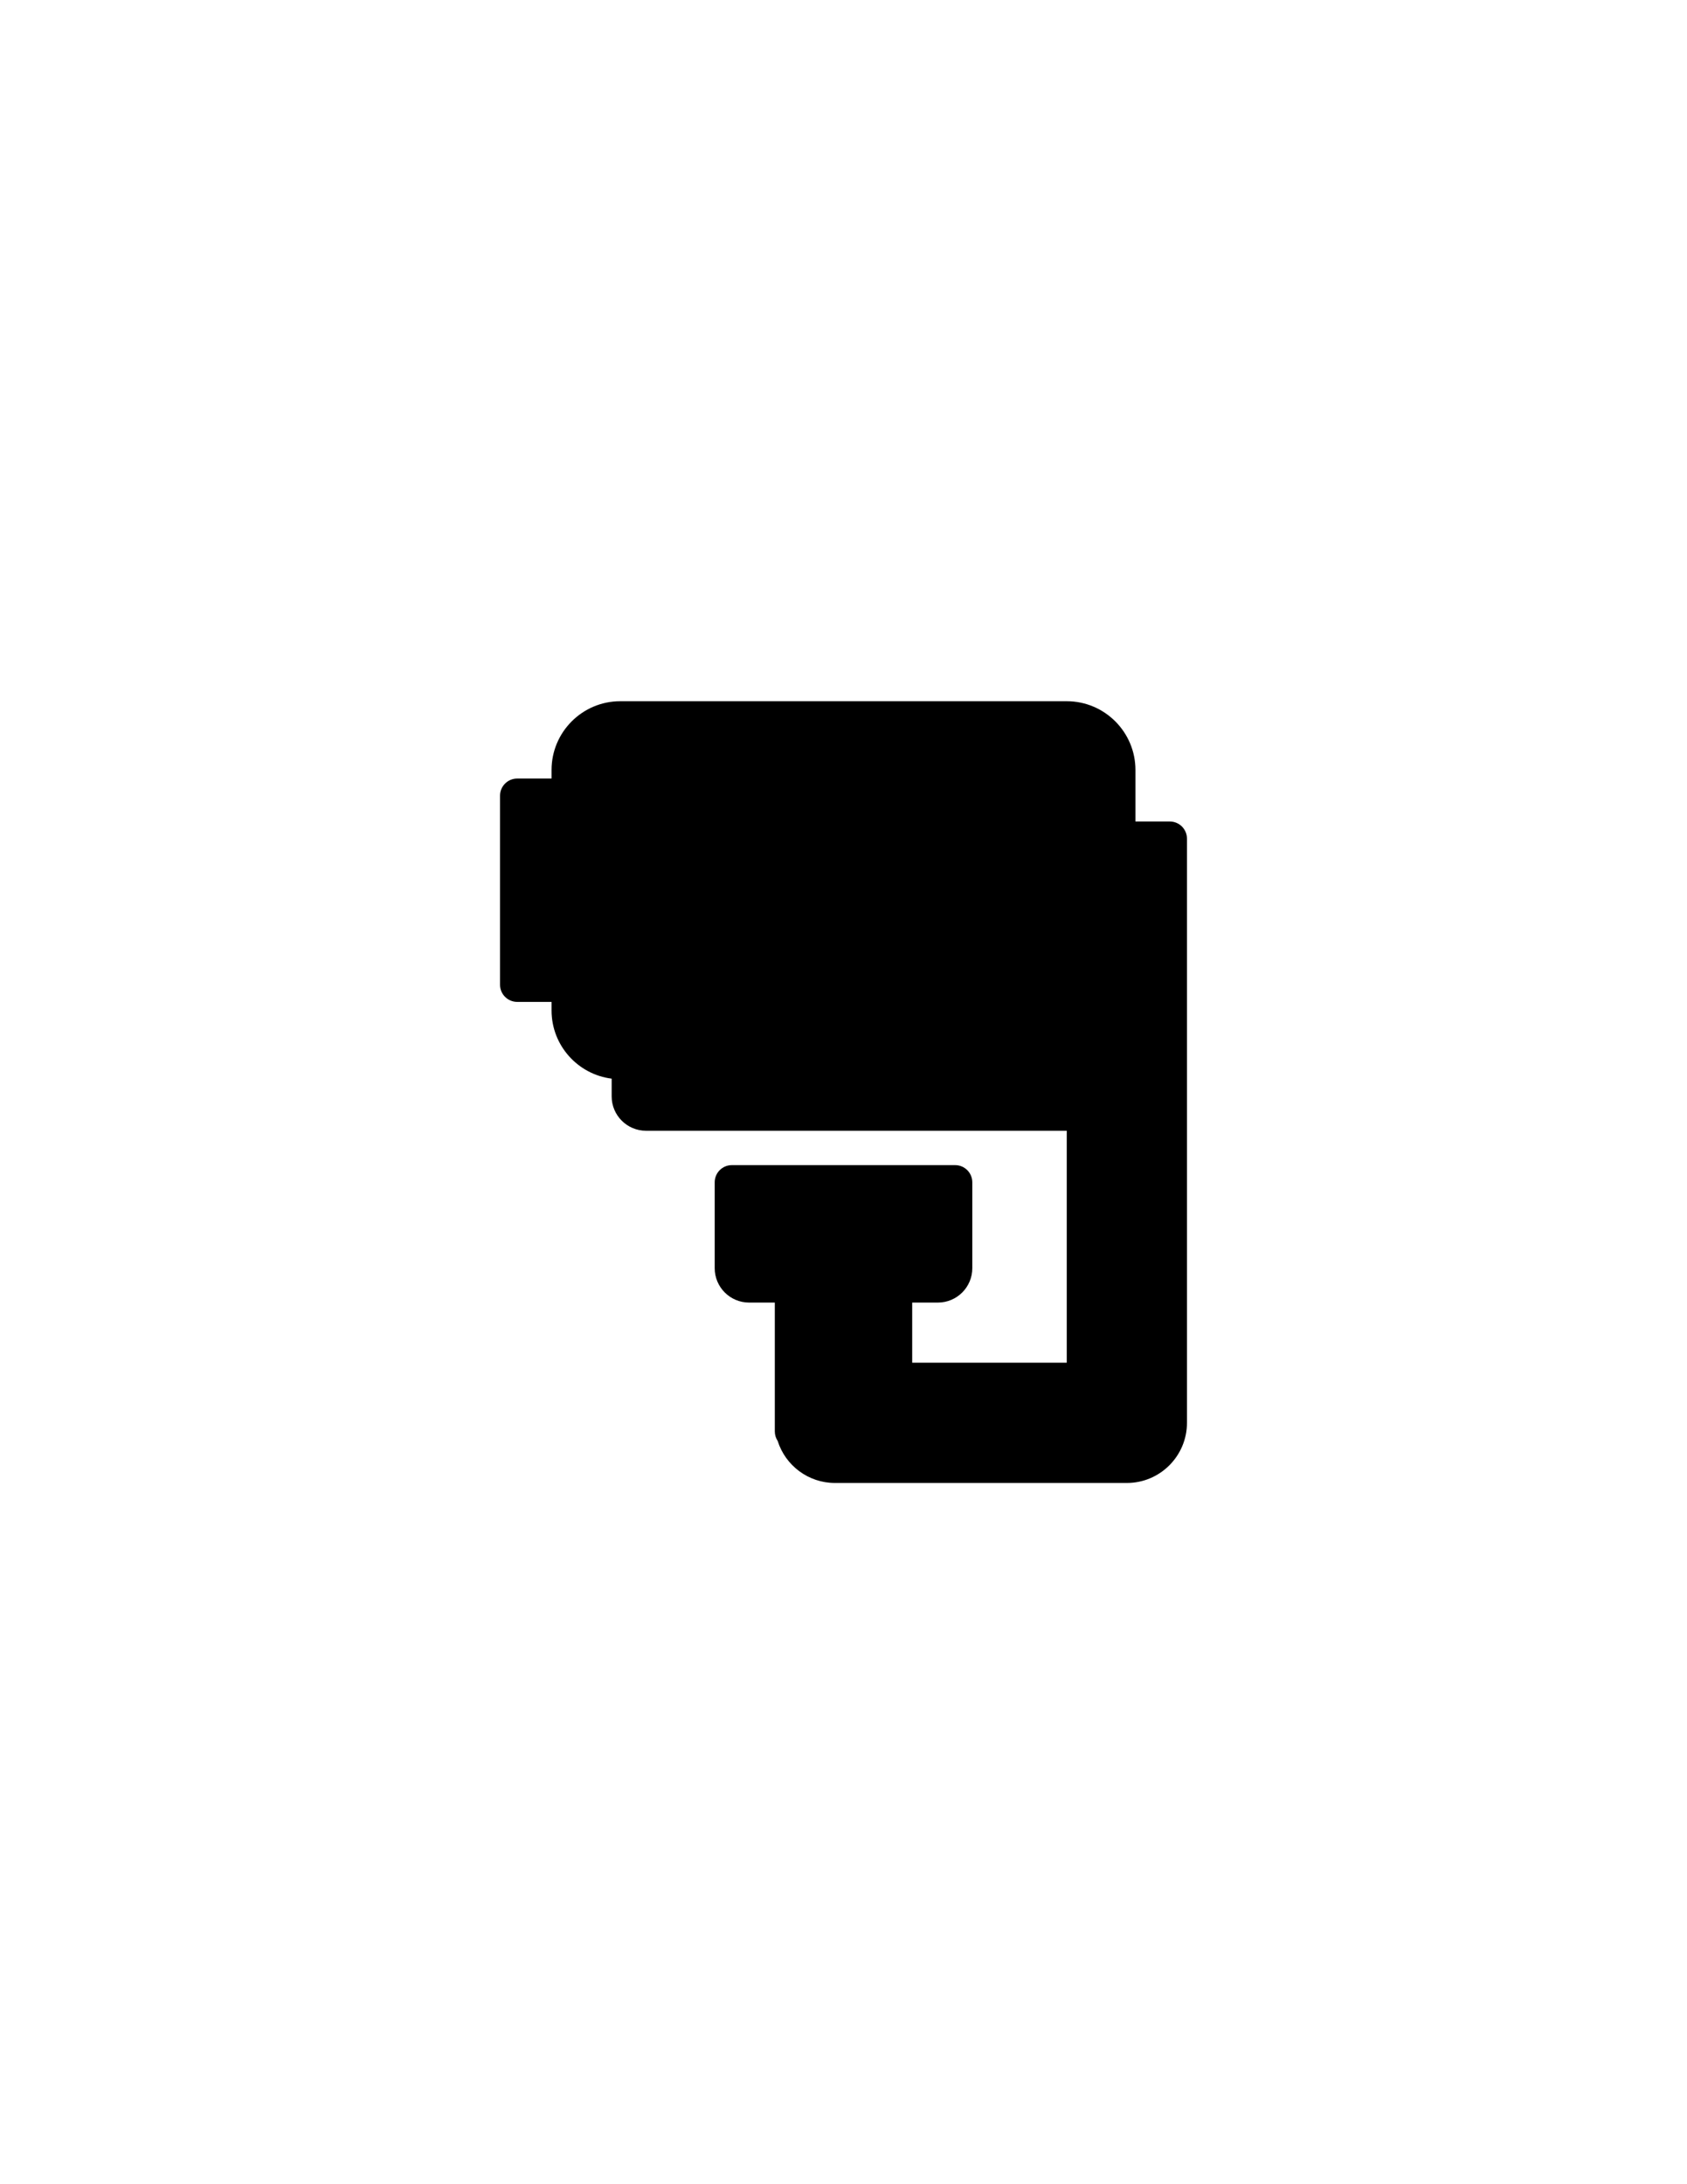 <?xml version="1.0" encoding="UTF-8"?>
<!DOCTYPE svg PUBLIC "-//W3C//DTD SVG 1.1//EN" "http://www.w3.org/Graphics/SVG/1.1/DTD/svg11.dtd">
<!-- Creator: CorelDRAW 2020 (64-Bit) -->
<svg xmlns="http://www.w3.org/2000/svg" xml:space="preserve" width="8.5px" height="11px" version="1.1" style="shape-rendering:geometricPrecision; text-rendering:geometricPrecision; image-rendering:optimizeQuality; fill-rule:evenodd; clip-rule:evenodd"
viewBox="0 0 8500 11000">
 <!--<defs>
  <style type="text/css">
   <![CDATA[
    .fil0 {fill:#5D69B3;fill-rule:nonzero}
    .fil1 {fill:#F1F2F2;fill-rule:nonzero}
   ]]>
  </style>
 </defs>-->
 <g id="Layer_x0020_1">
  <g id="_2291201027664">
   <path class="fil0" d="M3168.4 5348.58l2292.98 0 0 173.06c0,47.57 -38.95,86.53 -86.53,86.53l-2119.93 0c-47.57,0 -86.53,-38.95 -86.53,-86.53l0 -173.05 -0 -0z"/>
   <rect class="fil0" x="2605.97" y="4007.4" width="259.58" height="951.8"/>
   <path class="fil0" d="M5634.44 3877.61l0 346.11 -173.06 0 0 605.69 0 519.17 -2292.98 0 -43.26 0c-143.65,0 -259.58,-115.93 -259.58,-259.58l0 -129.79 0 -951.8 0 -129.79c0,-143.65 115.93,-259.58 259.58,-259.58l2249.72 0c143.65,0 259.58,115.93 259.58,259.58l0 0z"/>
   <path class="fil0" d="M4812.43 5954.27l0 432.64c0,47.57 -38.95,86.53 -86.53,86.53l-216.32 0 -519.17 0 -216.32 0c-47.57,0 -86.53,-38.95 -86.53,-86.53l0 -173.06 0 -259.58 1124.86 0 0 0z"/>
   <polygon class="fil0" points="5894.02,4223.72 5894.02,4829.41 5461.39,4829.41 5461.39,4223.72 5634.44,4223.72 "/>
   <path class="fil0" d="M4509.58 6949.34l951.8 0 0 -1427.71 0 -173.06 0 -519.17 432.63 0 0 2336.25c0,119.4 -96.92,216.32 -216.32,216.32l-1470.96 0c-105.58,0 -192.96,-75.29 -212.01,-175.68l-4.31 2.63 0 -475.9 0 -259.58 519.17 0 0 259.58 0 216.32 0 0z"/>
   <path class="fil1" d="M5245.06 3964.14l0 1038.33 -778.75 0 -216.32 -432.64 -216.32 432.64 -648.96 0c-95.19,0 -173.06,-77.86 -173.06,-173.06l0 -692.22c0,-95.19 77.86,-173.06 173.06,-173.06l1860.34 0z"/>
   <path class="fil0" d="M3601.04 4483.3l-173.06 0 0 -216.32c0,-47.79 38.74,-86.52 86.52,-86.52l216.32 0 0 173.06 -129.79 0 0 129.79 0 -0z"/>
   <path class="fil0" d="M3384.72 4050.67l1860.34 0 0 -173.06 -1860.34 0c-143.13,0 -259.58,116.45 -259.58,259.59l0 692.22c0,143.14 116.45,259.58 259.58,259.58l648.96 0c32.78,0 62.74,-18.52 77.39,-47.83l138.93 -277.85 138.93 277.85c14.66,29.31 44.62,47.83 77.39,47.83l778.74 0 0 -173.06 -725.28 0 -183.26 -366.54 0 -239.15 -173.06 0 0 239.15 -183.26 366.54 -595.48 0c-47.71,0 -86.53,-38.81 -86.53,-86.53l0 -692.22c0,-47.71 38.81,-86.53 86.53,-86.53z"/>
   <path class="fil0" d="M5894.02 4137.19l-173.06 0 0 -259.58c0,-190.85 -155.27,-346.11 -346.11,-346.11l-2249.72 0c-190.85,0 -346.11,155.27 -346.11,346.11l0 43.26 -173.06 0c-47.79,0 -86.53,38.74 -86.53,86.53l0 951.8c0,47.79 38.74,86.53 86.53,86.53l173.06 0 0 43.26c0,176.19 132.36,321.94 302.85,343.31l0 89.33c0,95.42 77.63,173.06 173.06,173.06l2119.93 0 0 1168.12 -778.75 0 0 -302.85 129.8 0c95.42,0 173.06,-77.63 173.06,-173.06l0 -432.64c0,-47.79 -38.74,-86.53 -86.53,-86.53l-1124.86 0c-47.79,0 -86.53,38.74 -86.53,86.53l0 432.64c0,95.43 77.63,173.06 173.06,173.06l129.79 0 0 648.96c0,17.33 5.18,33.92 14.45,47.87 39.13,124.54 155.29,211.71 288.4,211.71l1470.96 0c166.99,0 302.85,-135.86 302.85,-302.85l0 -2336.25 0 -605.69c0,-47.79 -38.74,-86.52 -86.53,-86.52l-0.01 0zm-86.52 605.69l-259.58 0 0 -432.64 259.58 0 0 432.64zm-3115 -648.96l86.53 0 0 778.75 -86.53 0 0 -778.75zm259.59 995.07l0 -129.79 0 -951.8 0 -129.79c0,-95.43 77.63,-173.06 173.06,-173.06l2249.72 0c95.43,0 173.06,77.63 173.06,173.06l0 259.58 -86.53 0c-47.79,0 -86.53,38.74 -86.53,86.53l0 605.69 0 432.64 -2249.72 0c-95.43,0 -173.06,-77.63 -173.06,-173.06l-0 0zm302.85 432.64l0 -86.53 2119.93 0 0 86.53 -2119.93 0zm519.17 778.75l778.75 0 0 -173.06 -778.75 0 0 -86.53 951.8 0 0.01 346.11 -951.81 0 0 -86.52zm2033.4 865.28c0,71.56 -58.22,129.79 -129.79,129.79l-1470.97 0c-62.02,0 -115.42,-44.28 -127,-105.29 -0.7,-3.7 -1.64,-7.31 -2.8,-10.83l0 -619.36 346.11 0 0 302.85 -216.32 0 0 173.06 302.85 0 951.8 0c47.79,0 86.53,-38.74 86.53,-86.53l0 -1427.7 0 -173.06 0 -432.64 259.58 0 0 2249.72 0 -0z"/>
  </g>
 </g>
</svg>

